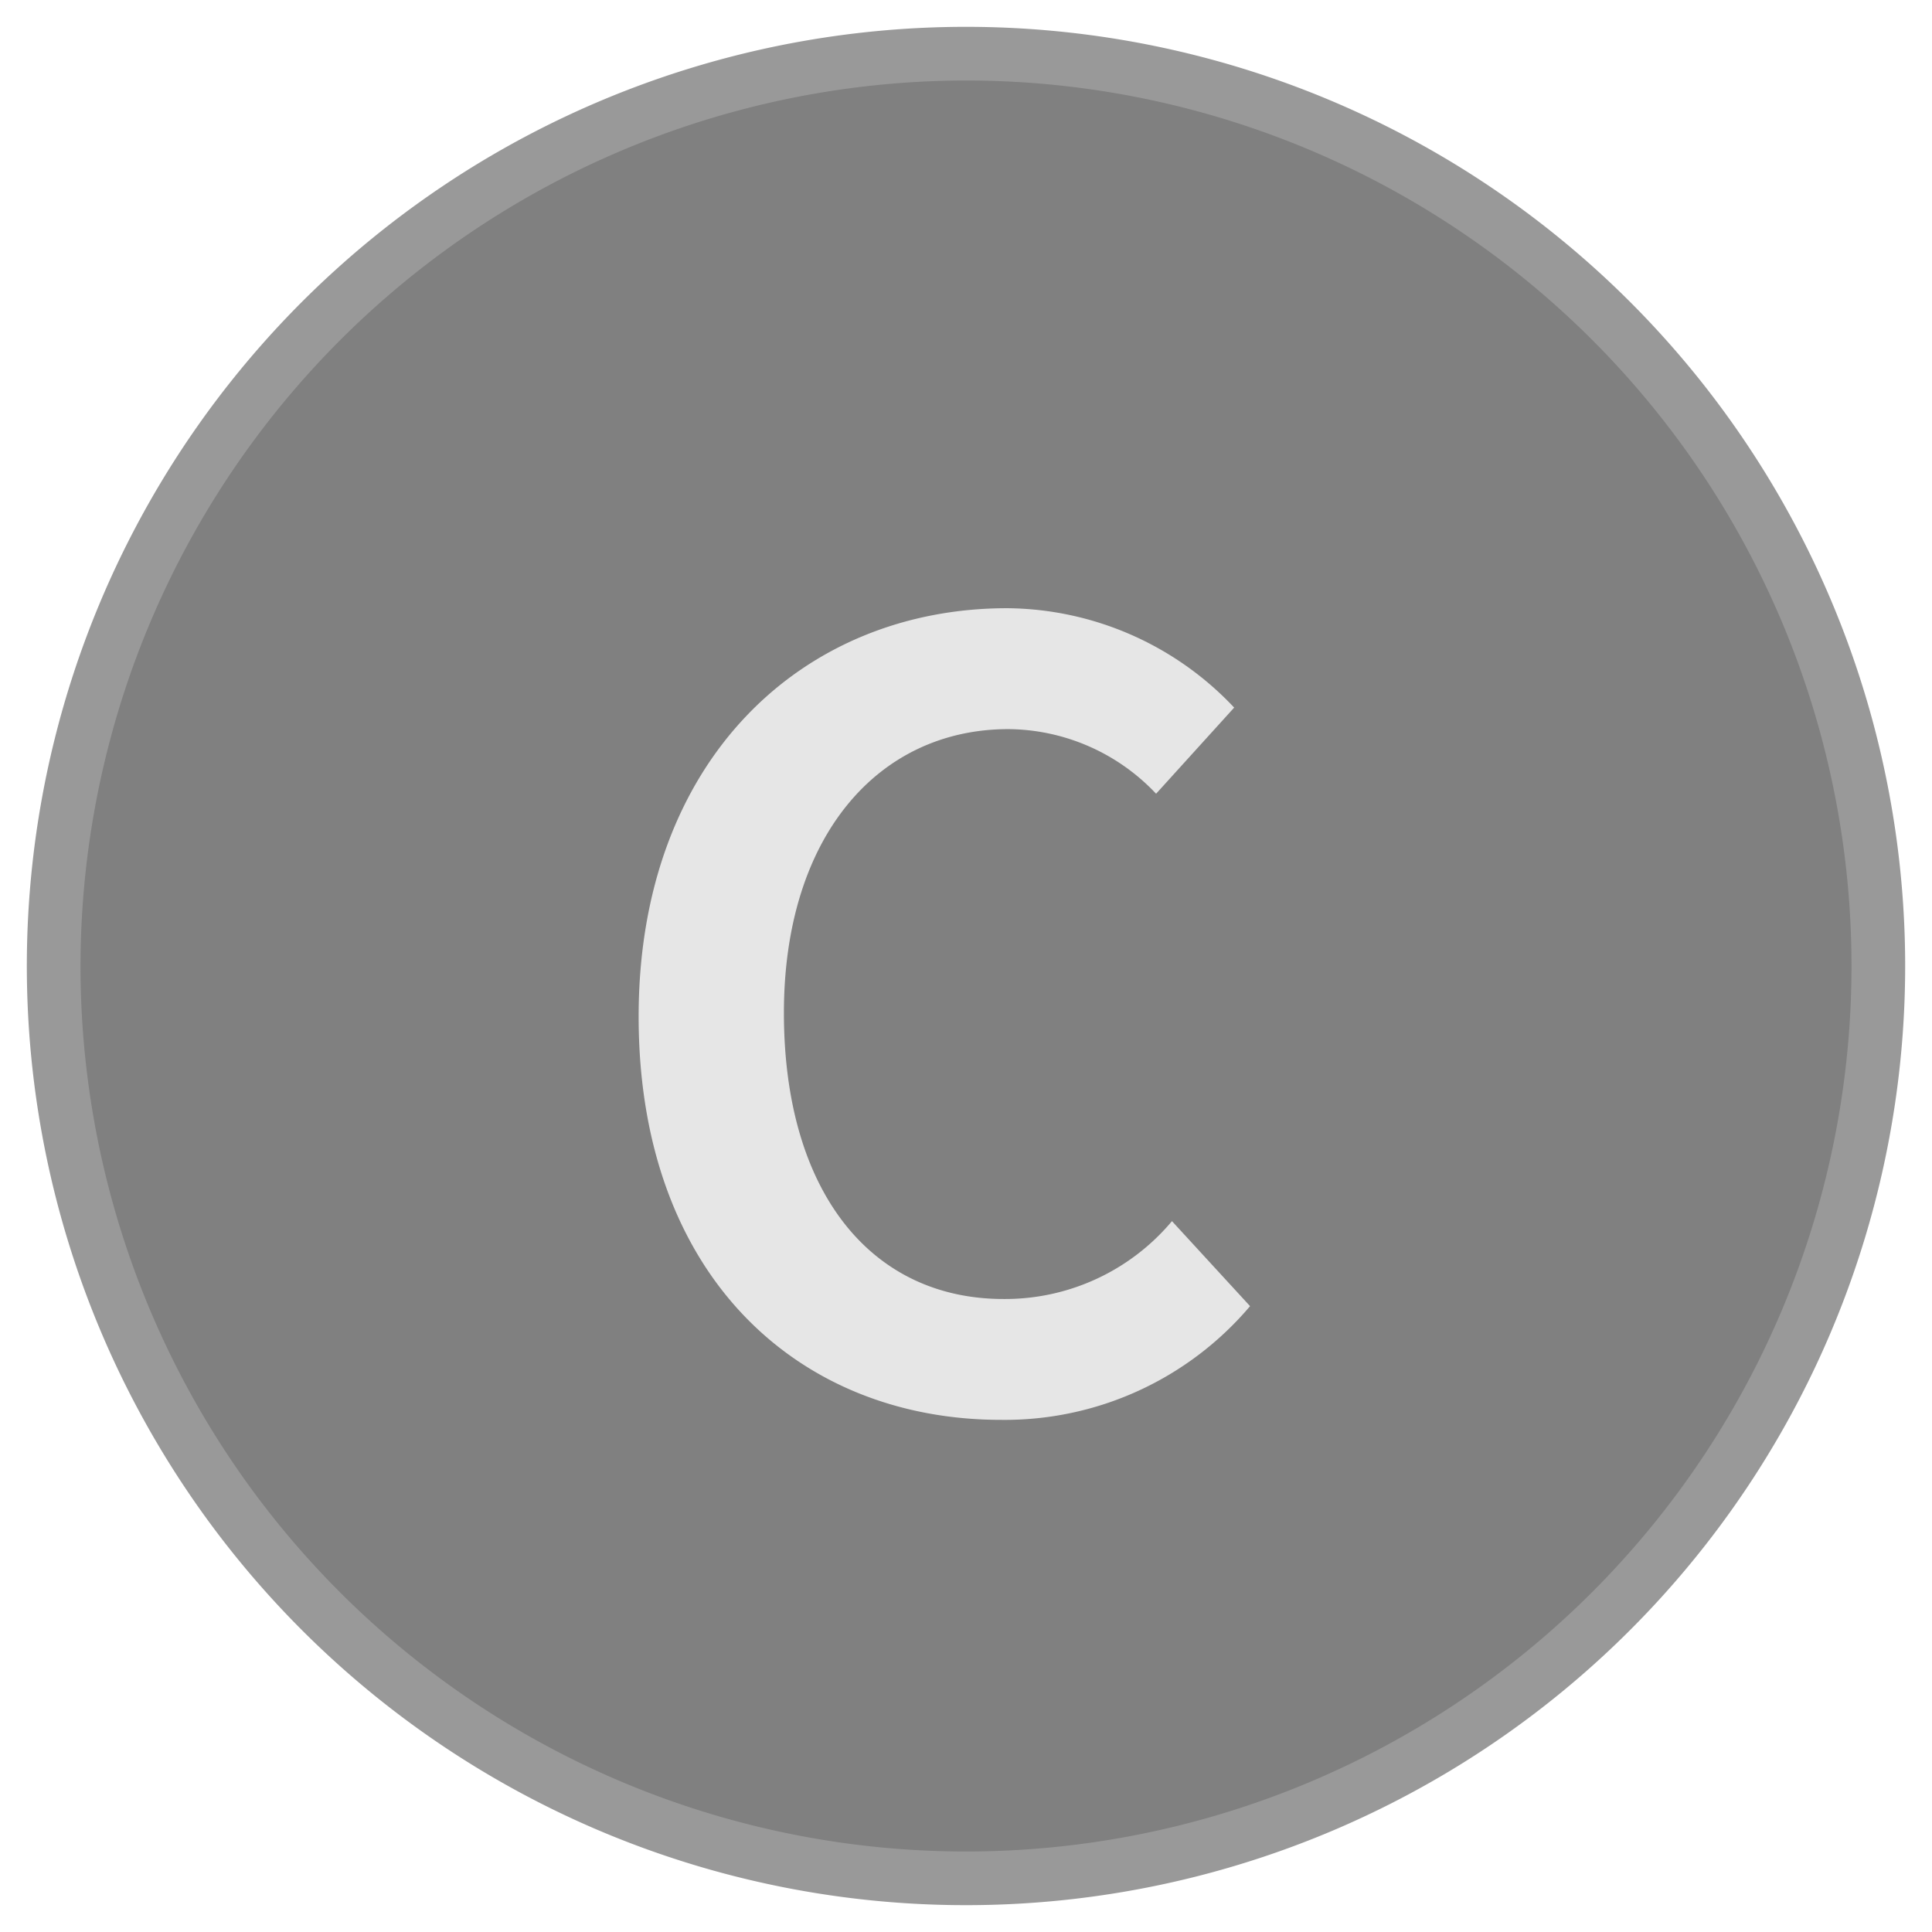 <svg xmlns="http://www.w3.org/2000/svg" width="36" height="36" viewBox="0 0 36 36">
  <defs>
    <style>
      .a {
        fill: gray;
      }

      .b {
        fill: #999;
      }

      .c {
        fill: #e6e6e6;
      }
    </style>
  </defs>
  <title>MC_C_Active</title>
  <g>
    <circle class="a" cx="18" cy="18" r="17"/>
    <path class="b" d="M18,1.5A16.5,16.5,0,1,1,1.5,18,16.519,16.519,0,0,1,18,1.5m0-1A17.5,17.5,0,1,0,35.5,18,17.5,17.5,0,0,0,18,.5Z"/>
  </g>
  <path class="c" d="M18.768,11.333a5.869,5.869,0,0,1,4.229,1.852l-1.455,1.605a3.822,3.822,0,0,0-2.751-1.204c-2.433,0-4.184,2.008-4.184,5.287,0,3.324,1.614,5.332,4.093,5.332a4.058,4.058,0,0,0,3.138-1.451l1.455,1.584a5.987,5.987,0,0,1-4.639,2.119c-3.775,0-6.754-2.677-6.754-7.517C11.901,14.167,14.948,11.333,18.768,11.333Z"/>
</svg>
